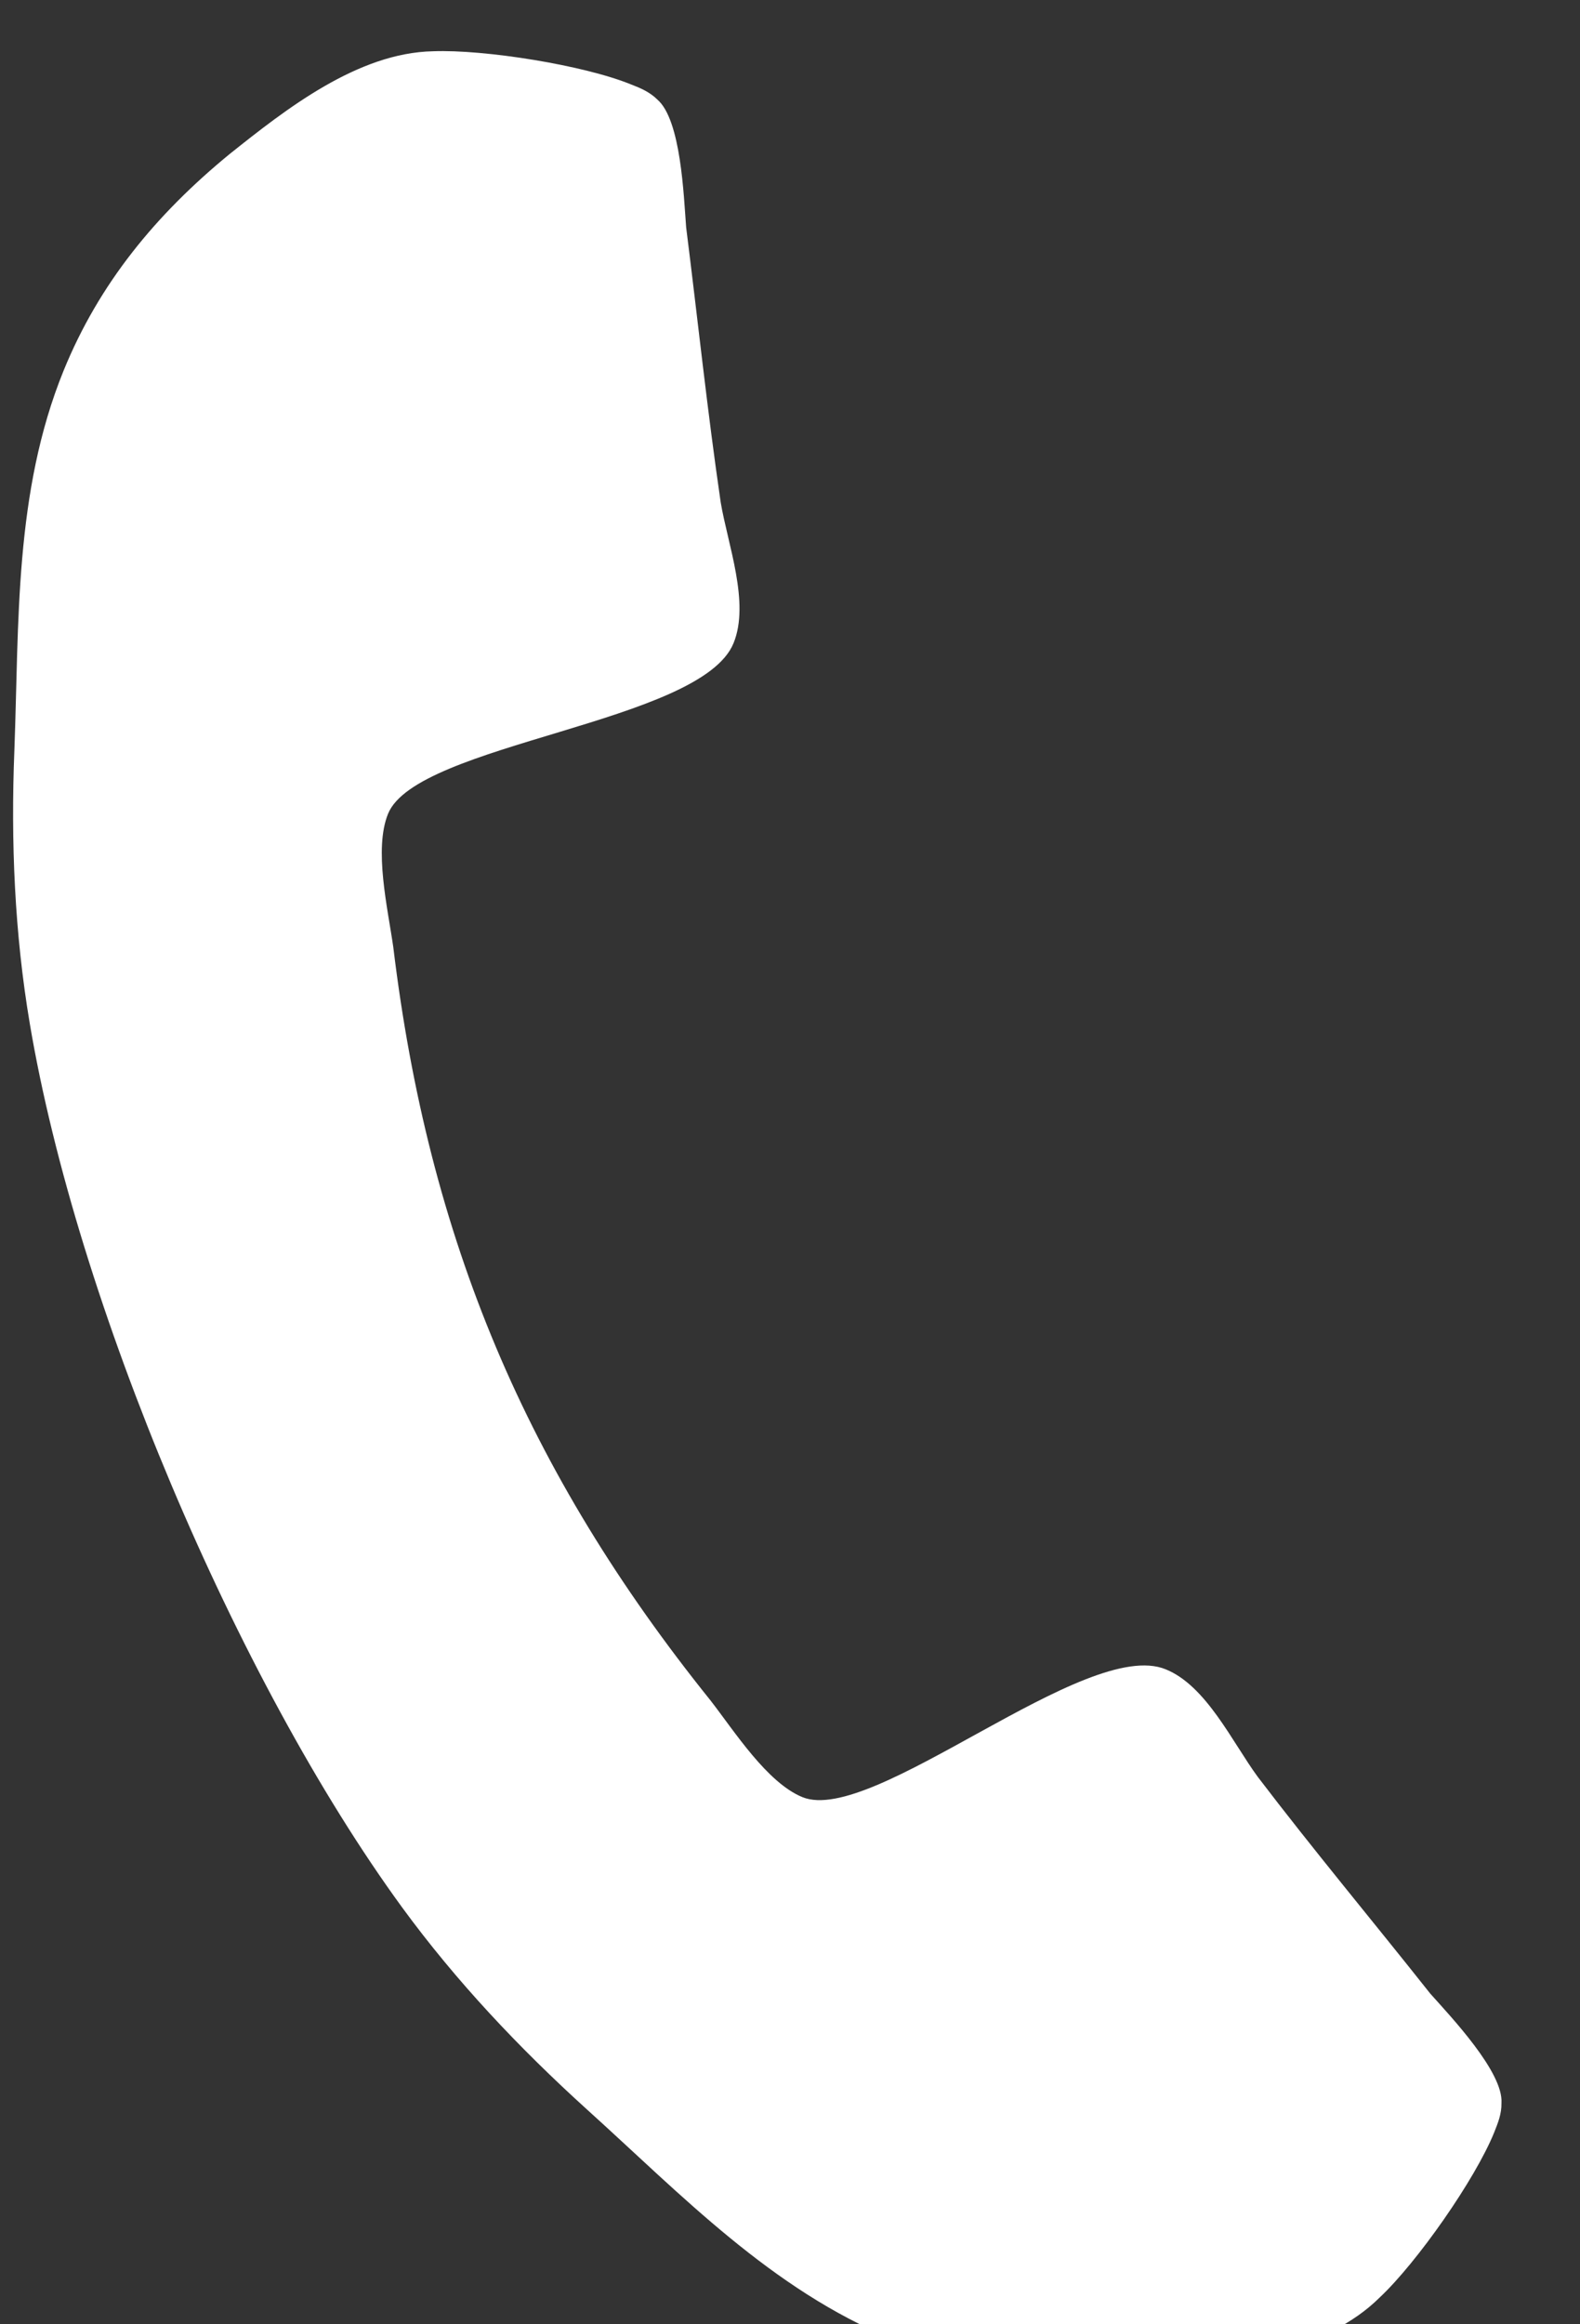 <?xml version="1.0" encoding="UTF-8" standalone="no"?>
<!DOCTYPE svg PUBLIC "-//W3C//DTD SVG 1.1//EN" "http://www.w3.org/Graphics/SVG/1.1/DTD/svg11.dtd">
<svg width="100%" height="100%" viewBox="0 0 17 25" version="1.1" xmlns="http://www.w3.org/2000/svg" xmlns:xlink="http://www.w3.org/1999/xlink" xml:space="preserve" xmlns:serif="http://www.serif.com/" style="fill-rule:evenodd;clip-rule:evenodd;stroke-linejoin:round;stroke-miterlimit:2;">
    <rect x="0" y="0" width="17" height="25" fill="#333333" stroke="none"/>
    <g transform="matrix(1,0,0,1,-1106.5,-3786.5)">
        <g transform="matrix(1,0,0,1,140.65,136.595)">
            <g transform="matrix(0.535,0,0,0.535,469.849,1701.43)">
                <path d="M957.155,3684.88C956.77,3685.83 955.599,3687.5 954.851,3688.2C953.774,3689.27 951.958,3689.51 950.506,3689.69C948.611,3689.9 946.828,3689.76 945.065,3689.04C942.618,3688.04 940.815,3686.14 938.91,3684.42C937.541,3683.18 936.277,3681.84 935.194,3680.36C931.845,3675.77 928.646,3668.18 927.704,3662.59C927.398,3660.78 927.32,3658.93 927.394,3657.09C927.489,3654.53 927.388,3651.91 928.384,3649.46C929.102,3647.7 930.244,3646.32 931.718,3645.11C932.858,3644.2 934.299,3643.07 935.814,3643.04C936.843,3643 938.856,3643.32 939.803,3643.71C939.987,3643.78 940.172,3643.86 940.324,3644.01C940.801,3644.42 940.855,3645.95 940.904,3646.58C941.136,3648.42 941.331,3650.28 941.599,3652.11C941.742,3652.96 942.189,3654.13 941.857,3654.94C941.203,3656.55 935.487,3656.95 934.909,3658.37C934.62,3659.08 934.903,3660.27 935.014,3661.05C935.723,3666.92 937.689,3671.59 941.397,3676.2C941.878,3676.82 942.532,3677.85 943.242,3678.14C944.663,3678.72 948.943,3674.91 950.548,3675.57C951.364,3675.9 951.885,3677.03 952.398,3677.73C953.518,3679.2 954.712,3680.63 955.869,3682.09C956.288,3682.56 957.342,3683.67 957.301,3684.29C957.305,3684.51 957.23,3684.69 957.155,3684.88Z" style="fill:white;fill-rule:nonzero;"/>
            </g>
        </g>
    </g>
</svg>
